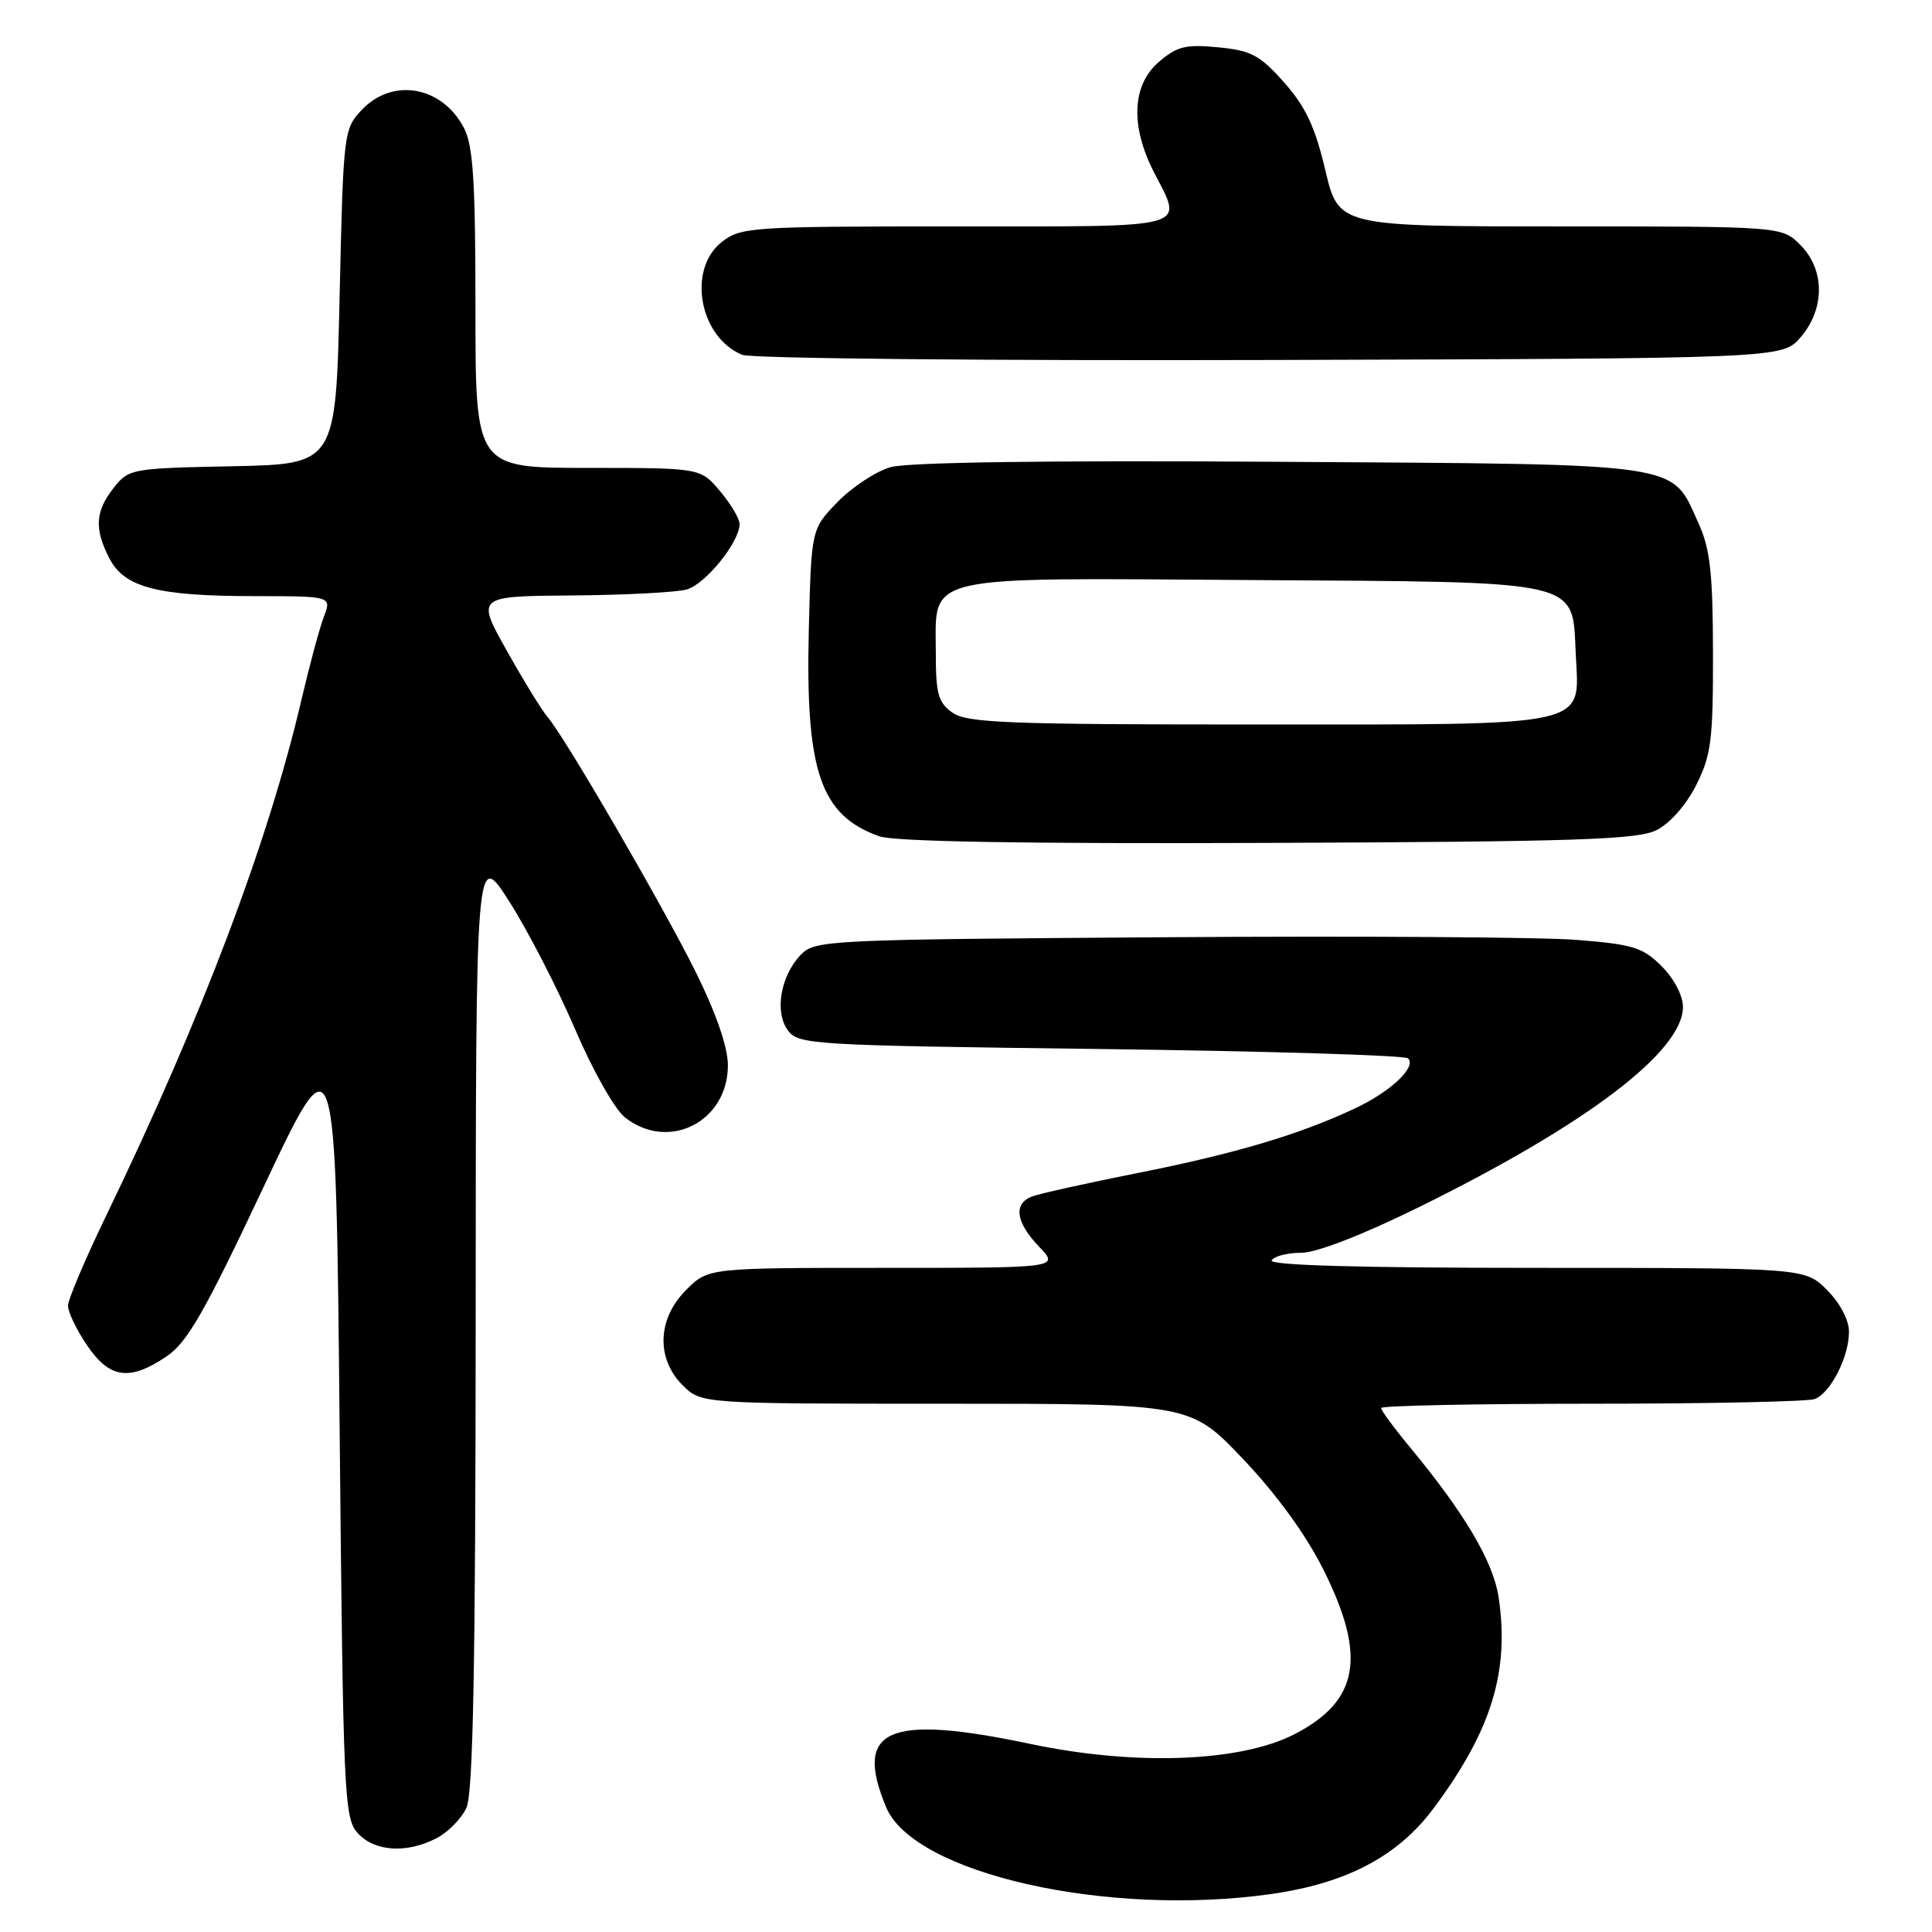 <?xml version="1.0" encoding="UTF-8" standalone="no"?>
<!DOCTYPE svg PUBLIC "-//W3C//DTD SVG 1.1//EN" "http://www.w3.org/Graphics/SVG/1.1/DTD/svg11.dtd" >
<svg xmlns="http://www.w3.org/2000/svg" xmlns:xlink="http://www.w3.org/1999/xlink" version="1.1" viewBox="0 0 256 256">
 <g >
 <path fill="currentColor"
d=" M 168.50 250.96 C 178.43 249.54 185.22 245.96 189.92 239.66 C 197.62 229.35 200.05 221.48 198.57 211.63 C 197.87 206.95 194.07 200.51 186.87 191.82 C 184.74 189.25 183.00 186.88 183.00 186.57 C 183.00 186.26 195.56 186.00 210.92 186.00 C 226.27 186.00 239.56 185.72 240.46 185.38 C 242.57 184.57 245.00 179.80 245.00 176.47 C 245.00 174.90 243.82 172.67 242.08 170.92 C 239.15 168.00 239.15 168.00 203.52 168.00 C 180.02 168.00 168.09 167.66 168.50 167.00 C 168.84 166.45 170.60 166.00 172.42 166.00 C 174.44 166.00 180.48 163.66 187.92 160.00 C 210.19 149.04 223.00 139.33 223.00 133.42 C 223.00 131.93 221.81 129.66 220.18 128.03 C 217.69 125.54 216.39 125.13 208.93 124.54 C 204.29 124.17 179.70 124.01 154.28 124.19 C 109.58 124.49 107.99 124.57 106.12 126.50 C 103.43 129.30 102.60 134.07 104.39 136.52 C 105.78 138.42 107.43 138.52 145.84 139.00 C 167.84 139.28 186.17 139.83 186.58 140.24 C 187.73 141.39 184.26 144.66 179.52 146.88 C 172.21 150.32 163.69 152.86 150.85 155.41 C 144.06 156.76 137.71 158.17 136.75 158.54 C 134.24 159.50 134.59 161.96 137.69 165.20 C 140.37 168.00 140.37 168.00 117.11 168.00 C 93.85 168.00 93.85 168.00 90.92 170.92 C 87.10 174.74 86.91 180.00 90.45 183.55 C 92.91 186.00 92.91 186.00 125.33 186.00 C 157.75 186.00 157.75 186.00 164.73 193.35 C 169.16 198.01 173.05 203.37 175.36 207.99 C 181.11 219.48 180.08 225.37 171.55 229.78 C 164.38 233.48 150.45 234.01 136.59 231.09 C 117.61 227.09 113.08 229.07 117.42 239.47 C 121.11 248.28 146.79 254.06 168.50 250.96 Z  M 57.85 243.57 C 59.37 242.79 61.15 240.97 61.81 239.53 C 62.69 237.59 63.01 220.75 63.03 174.70 C 63.05 112.50 63.05 112.50 67.51 119.50 C 69.96 123.35 73.86 130.92 76.18 136.33 C 78.55 141.86 81.45 147.00 82.83 148.08 C 88.60 152.62 96.45 148.63 96.45 141.16 C 96.45 138.79 94.92 134.33 92.27 128.96 C 87.90 120.13 74.82 97.61 72.55 95.00 C 71.83 94.18 69.41 90.24 67.17 86.25 C 63.10 79.00 63.10 79.00 75.80 78.90 C 82.79 78.85 89.62 78.49 90.99 78.11 C 93.48 77.41 98.00 71.82 98.00 69.43 C 98.00 68.73 96.83 66.77 95.41 65.08 C 92.82 62.00 92.82 62.00 77.91 62.00 C 63.00 62.00 63.00 62.00 63.00 40.95 C 63.00 24.13 62.70 19.31 61.49 16.98 C 58.60 11.40 52.01 10.23 47.92 14.58 C 45.54 17.11 45.49 17.56 45.00 39.33 C 44.50 61.50 44.50 61.50 30.80 61.78 C 17.38 62.05 17.06 62.11 15.05 64.66 C 12.61 67.76 12.48 70.08 14.50 74.00 C 16.49 77.85 20.88 78.99 33.73 78.99 C 43.95 79.00 43.95 79.00 42.91 81.73 C 42.34 83.23 41.01 88.17 39.95 92.70 C 35.56 111.55 26.71 134.93 14.11 161.00 C 11.31 166.78 9.02 172.18 9.01 173.02 C 9.01 173.85 10.14 176.22 11.54 178.27 C 14.53 182.67 17.16 183.04 22.06 179.74 C 24.82 177.88 27.09 173.91 34.95 157.23 C 44.50 136.98 44.50 136.98 45.00 188.89 C 45.47 238.14 45.60 240.90 47.40 242.90 C 49.63 245.35 53.88 245.63 57.85 243.57 Z  M 219.50 110.00 C 221.26 109.12 223.43 106.66 224.75 104.04 C 226.74 100.08 227.00 98.10 226.98 86.54 C 226.96 75.91 226.61 72.73 225.06 69.33 C 221.37 61.19 223.72 61.54 169.55 61.19 C 138.51 60.99 120.25 61.25 117.97 61.91 C 116.03 62.48 112.88 64.56 110.97 66.53 C 107.50 70.11 107.50 70.11 107.17 83.56 C 106.72 102.21 108.71 108.03 116.50 110.81 C 118.50 111.52 135.61 111.82 168.00 111.69 C 208.84 111.53 216.97 111.26 219.50 110.00 Z  M 238.59 44.69 C 241.84 40.91 241.82 35.73 238.55 32.45 C 236.09 30.00 236.09 30.00 206.73 30.00 C 177.37 30.00 177.37 30.00 175.61 22.54 C 174.25 16.79 173.00 14.13 170.15 10.92 C 166.94 7.30 165.79 6.69 161.41 6.27 C 157.11 5.85 155.95 6.14 153.55 8.21 C 150.01 11.25 149.76 16.64 152.86 22.73 C 156.80 30.44 158.39 30.00 126.63 30.00 C 99.45 30.00 98.16 30.09 95.63 32.07 C 91.03 35.70 92.66 44.69 98.36 47.02 C 99.54 47.50 131.03 47.81 168.34 47.70 C 236.17 47.50 236.17 47.50 238.59 44.69 Z  M 126.22 94.44 C 124.33 93.12 124.00 91.96 124.00 86.60 C 124.00 76.01 121.58 76.57 165.79 76.86 C 210.18 77.14 208.31 76.71 208.80 86.76 C 209.27 96.44 211.29 96.00 166.50 96.00 C 133.68 96.00 128.14 95.79 126.22 94.44 Z "/>
</g>
</svg>